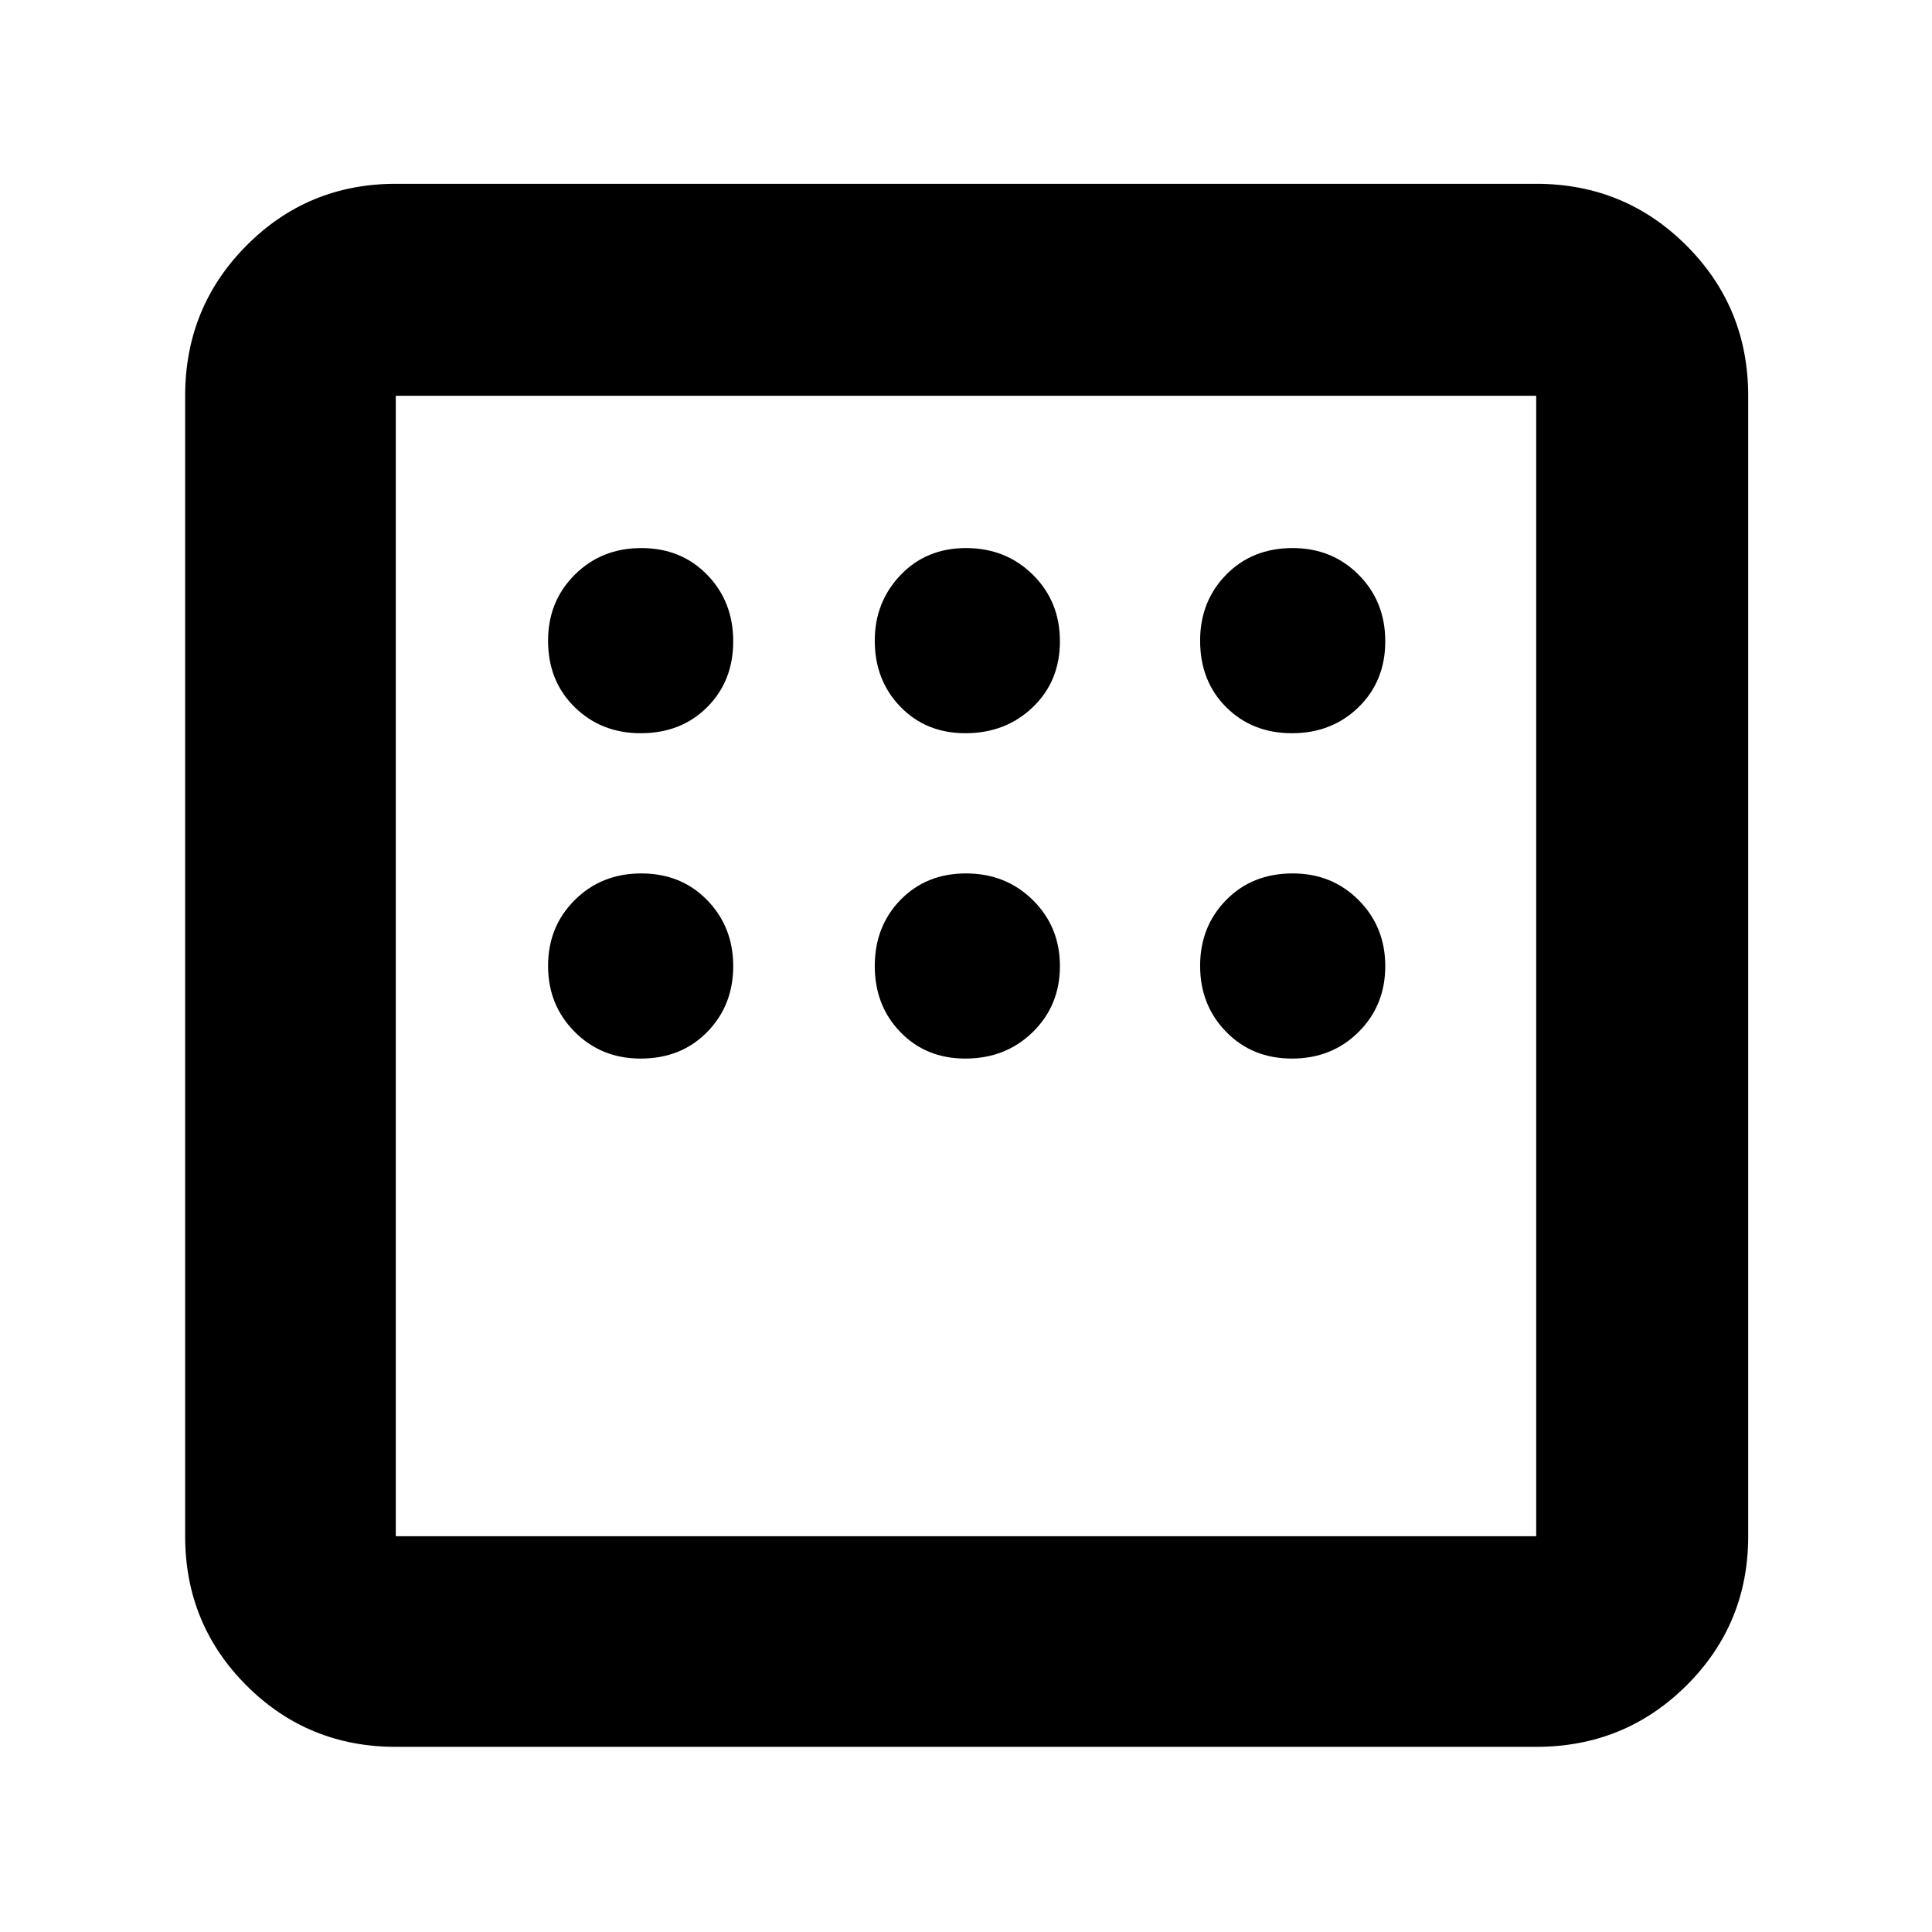 <svg xmlns="http://www.w3.org/2000/svg" height="40" viewBox="0 -960 960 960" width="40"><path d="M196.67-92q-43.7 0-74.19-30.48Q92-152.97 92-196.67v-566.66q0-43.98 30.48-74.66 30.49-30.68 74.19-30.68h566.66q43.98 0 74.66 30.68t30.68 74.66v566.66q0 43.7-30.68 74.19Q807.31-92 763.33-92H196.67Zm0-104.67h566.66v-566.66H196.67v566.66Zm0-566.66v566.66-566.66Zm121.66 167.66q20.12 0 33.06-12.94 12.94-12.94 12.94-32.72 0-19.79-12.94-33.06-12.94-13.28-32.72-13.28-19.79 0-33.06 13.23-13.28 13.22-13.28 32.77 0 20.12 13.23 33.06 13.22 12.94 32.77 12.94Zm161.34 0q20.06 0 33.53-12.94 13.47-12.94 13.47-32.72 0-19.79-13.42-33.06-13.42-13.28-33.25-13.28-19.73 0-32.53 13.42t-12.8 32.58q0 19.74 12.75 32.87 12.75 13.13 32.25 13.13Zm162.33 0q19.78 0 33.06-12.94 13.27-12.94 13.27-32.72 0-19.79-13.22-33.06-13.23-13.28-32.78-13.28-20.11 0-33.05 13.23-12.95 13.22-12.95 32.77 0 20.12 12.95 33.06 12.94 12.94 32.72 12.94ZM642-434q19.78 0 33.06-13.2 13.27-13.21 13.27-32.73 0-19.52-13.22-32.79Q661.88-526 642.33-526q-20.11 0-33.05 13.2-12.95 13.21-12.95 32.73 0 19.52 12.95 32.79Q622.22-434 642-434Zm-162.33 0q20.06 0 33.53-13.2 13.47-13.21 13.47-32.73 0-19.52-13.42-32.79Q499.83-526 480-526q-19.73 0-32.53 13.13-12.8 13.14-12.8 32.87 0 19.73 12.75 32.87Q460.17-434 479.67-434Zm-161.34 0q20.12 0 33.06-13.2 12.94-13.21 12.94-32.73 0-19.52-12.94-32.79Q338.45-526 318.67-526q-19.79 0-33.06 13.2-13.28 13.21-13.28 32.73 0 19.52 13.23 32.79Q298.78-434 318.33-434Z"/></svg>